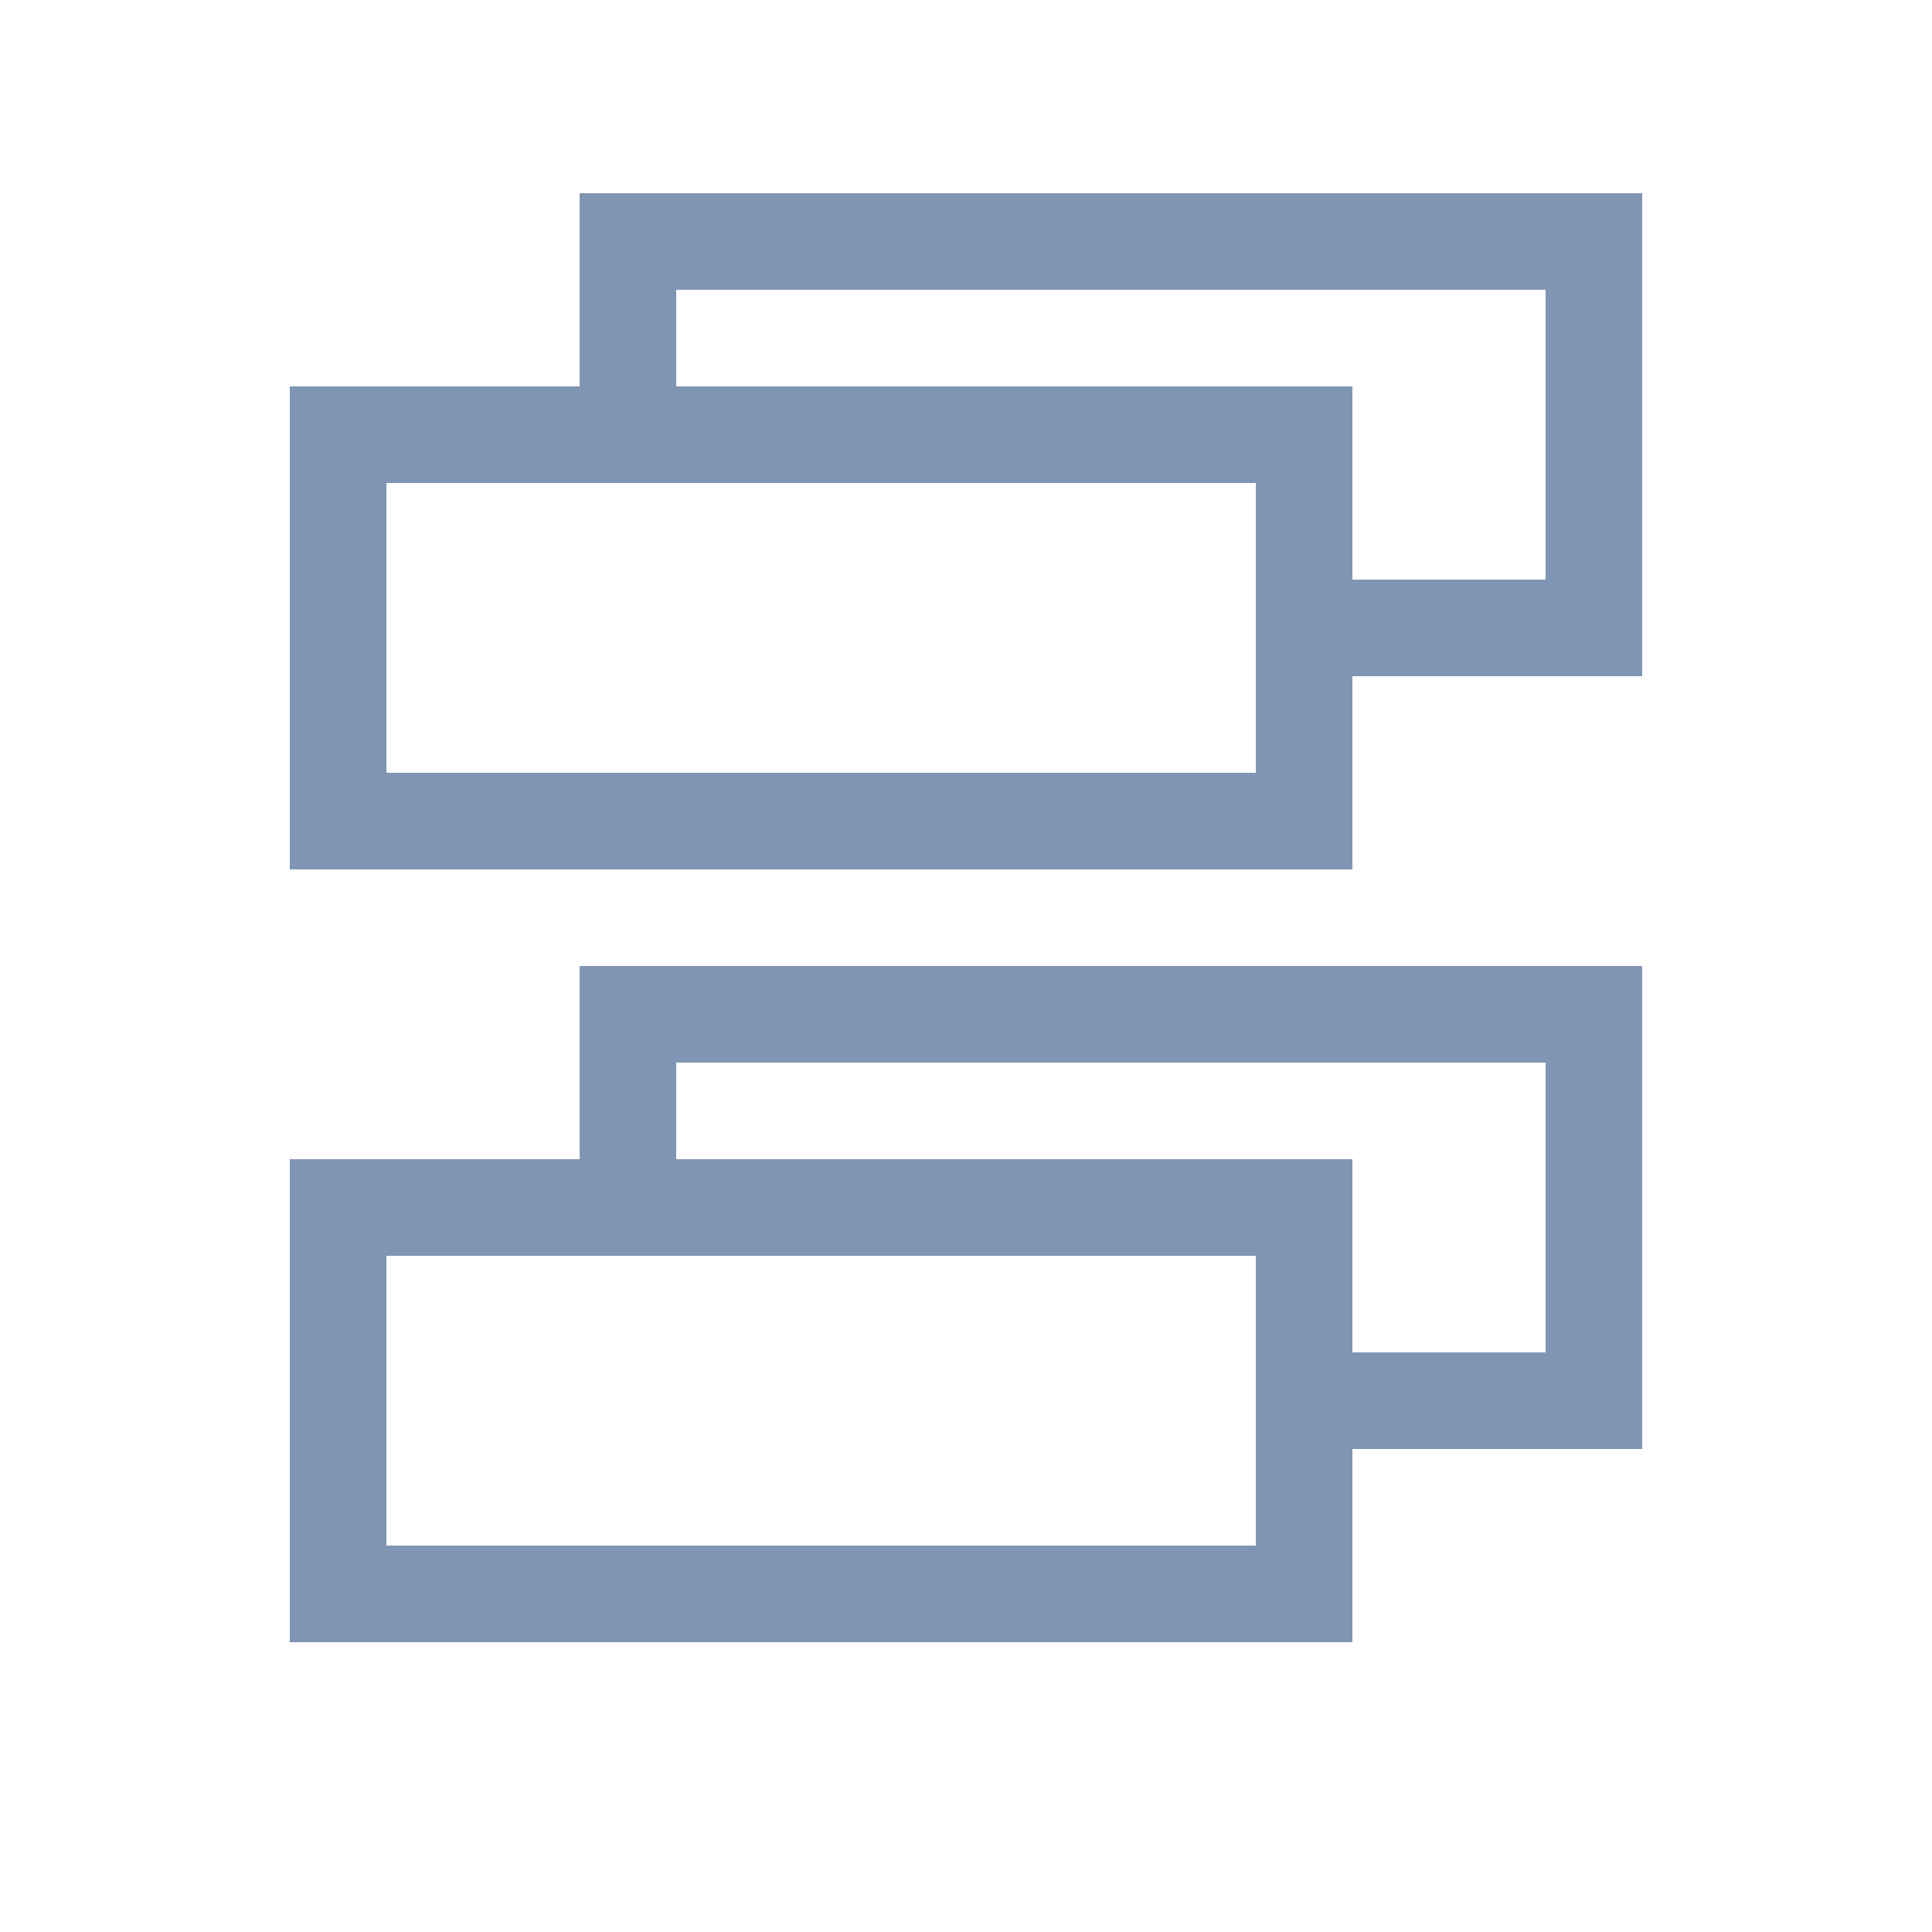<svg xmlns="http://www.w3.org/2000/svg" viewBox="0 0 20 20" enable-background="new 0 0 20 20"><g fill="none" stroke="#8095b3" stroke-miterlimit="10"><path d="m6.5 13v-2.5h10v4h-3.5"/><path d="m3.5 12.5h10v4h-10z"/><path d="m6.5 5v-2.5h10v4h-3.5"/><path d="m3.5 4.5h10v4h-10z"/></g></svg>